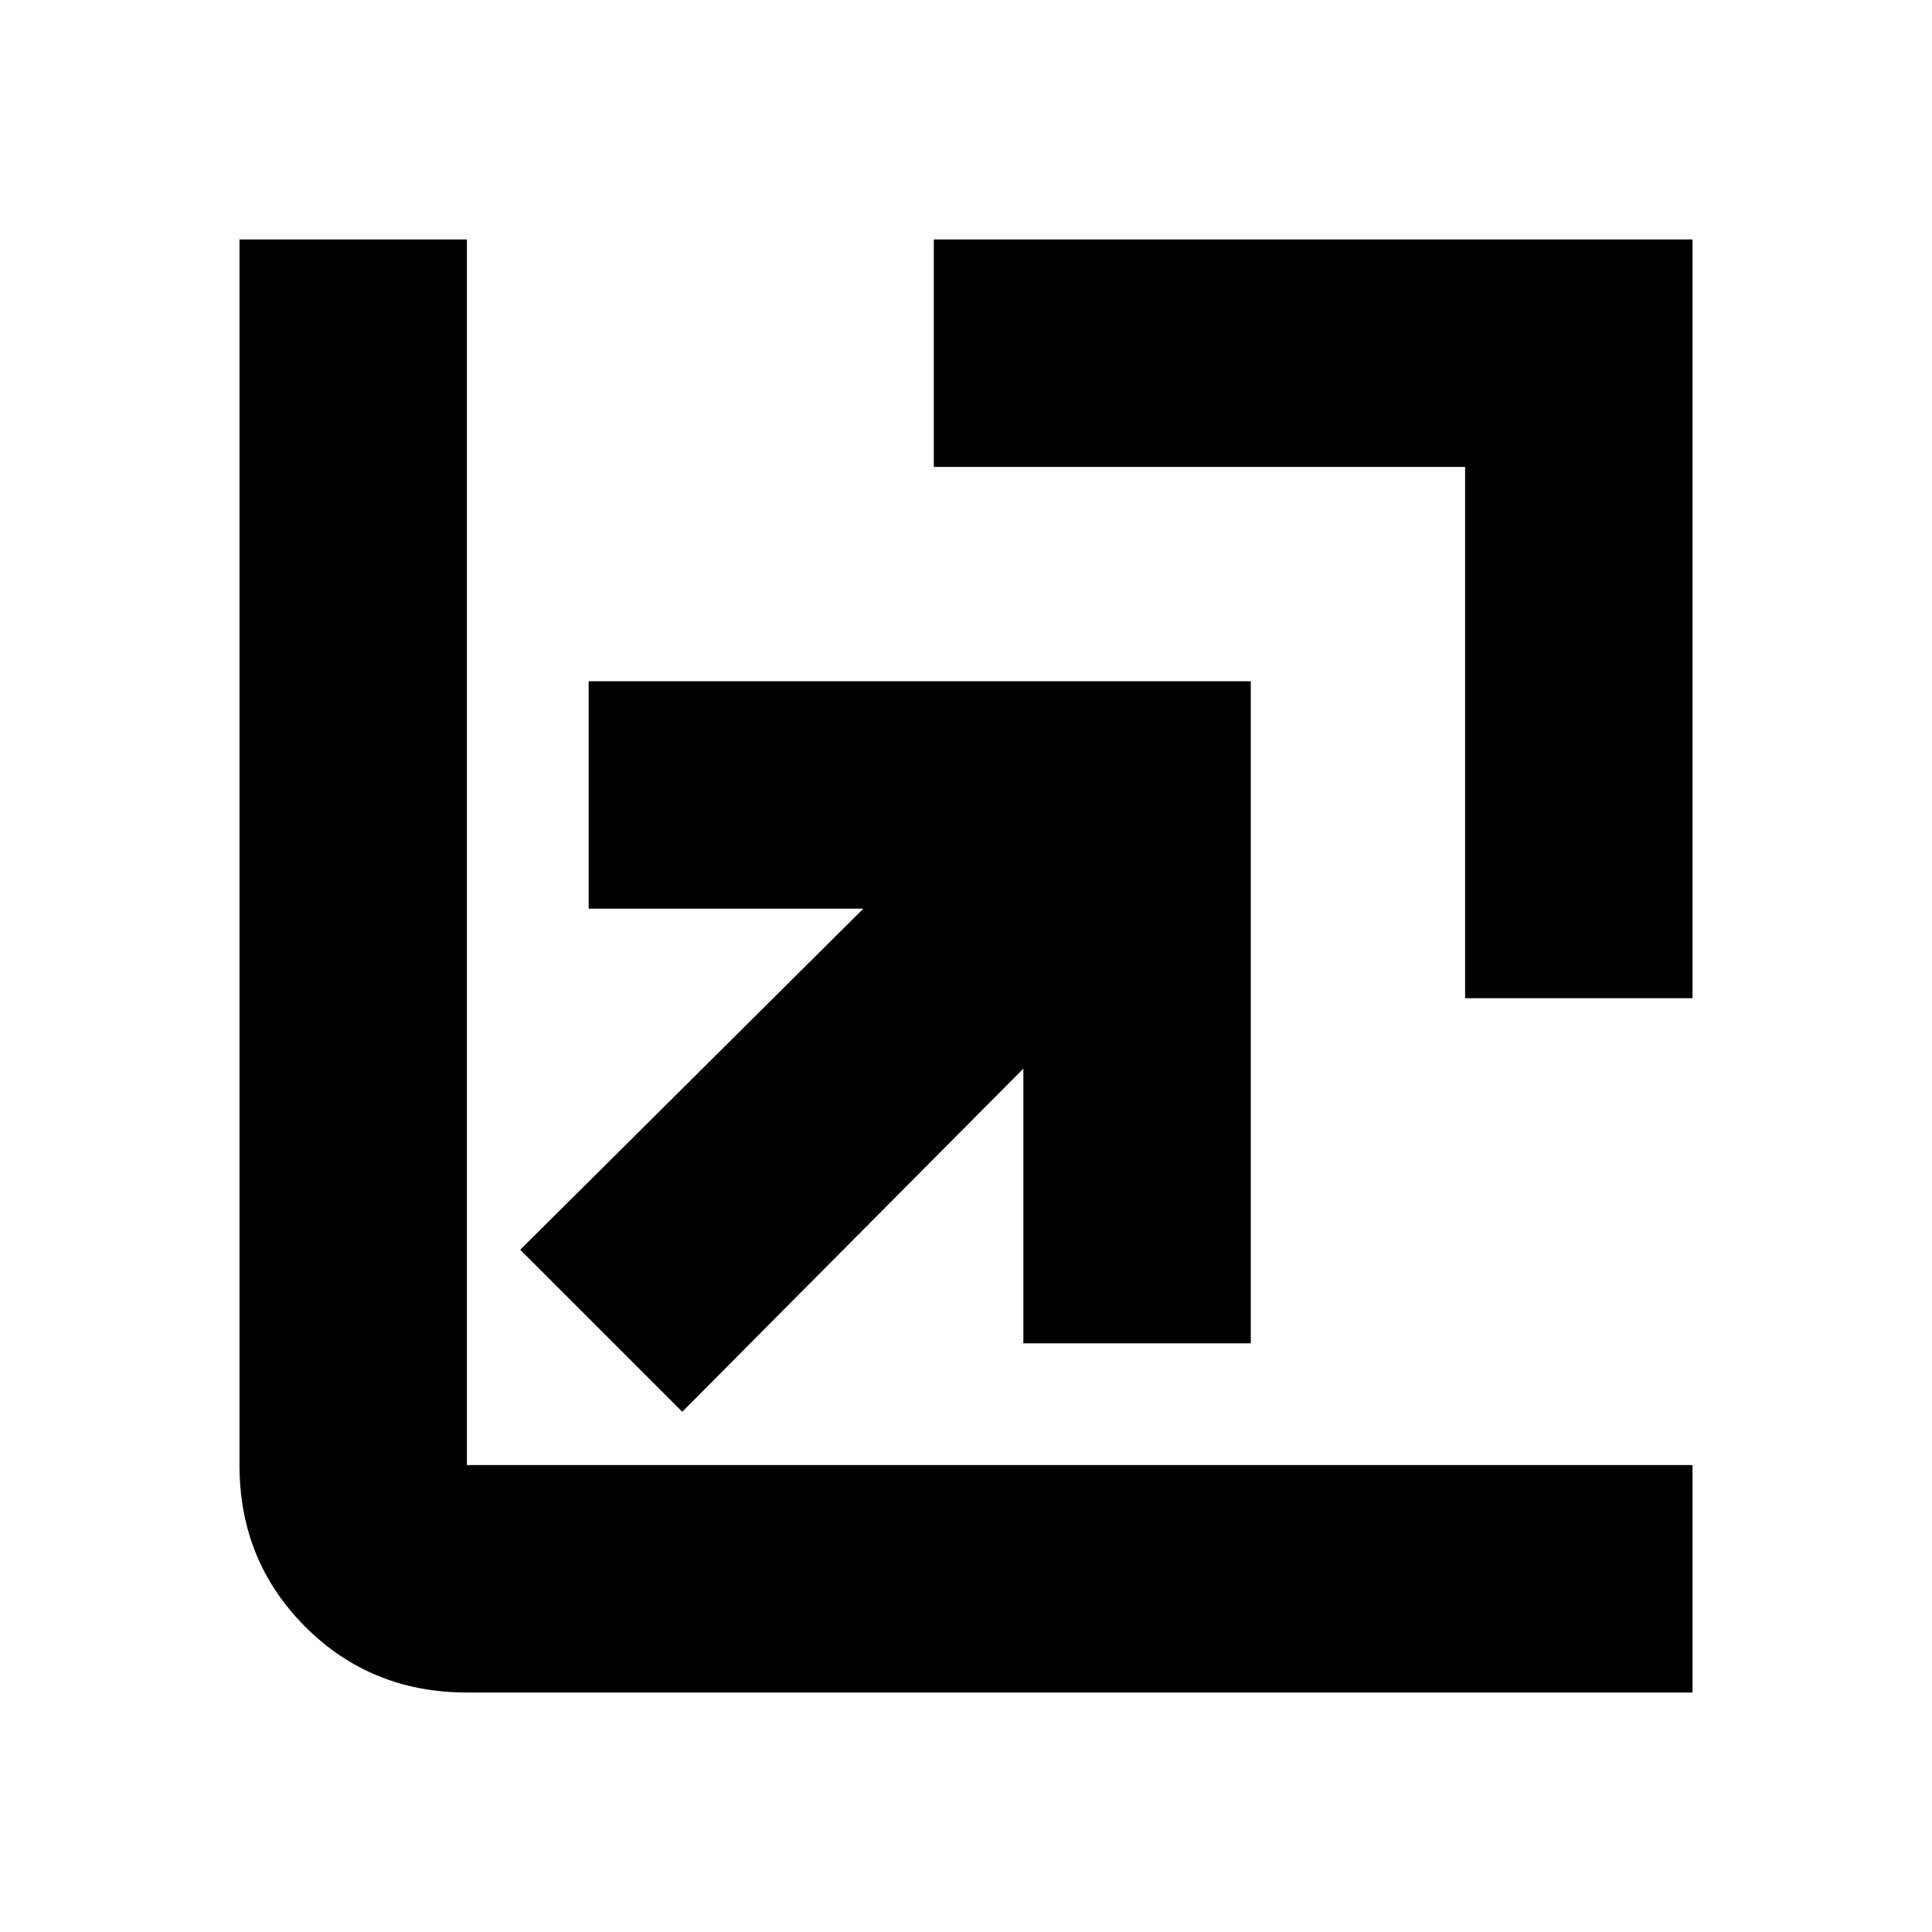 <svg xmlns="http://www.w3.org/2000/svg" height="20" viewBox="0 96 960 960" width="20"><path d="M339 797.5 258.5 717 429 547.5H292.5v-113h329v329h-113V627L339 797.5ZM728 592V328H464V215h377v377H728ZM232 937q-47.637 0-80.319-32.681Q119 871.638 119 824V215h113v609h609v113H232Z"/></svg>